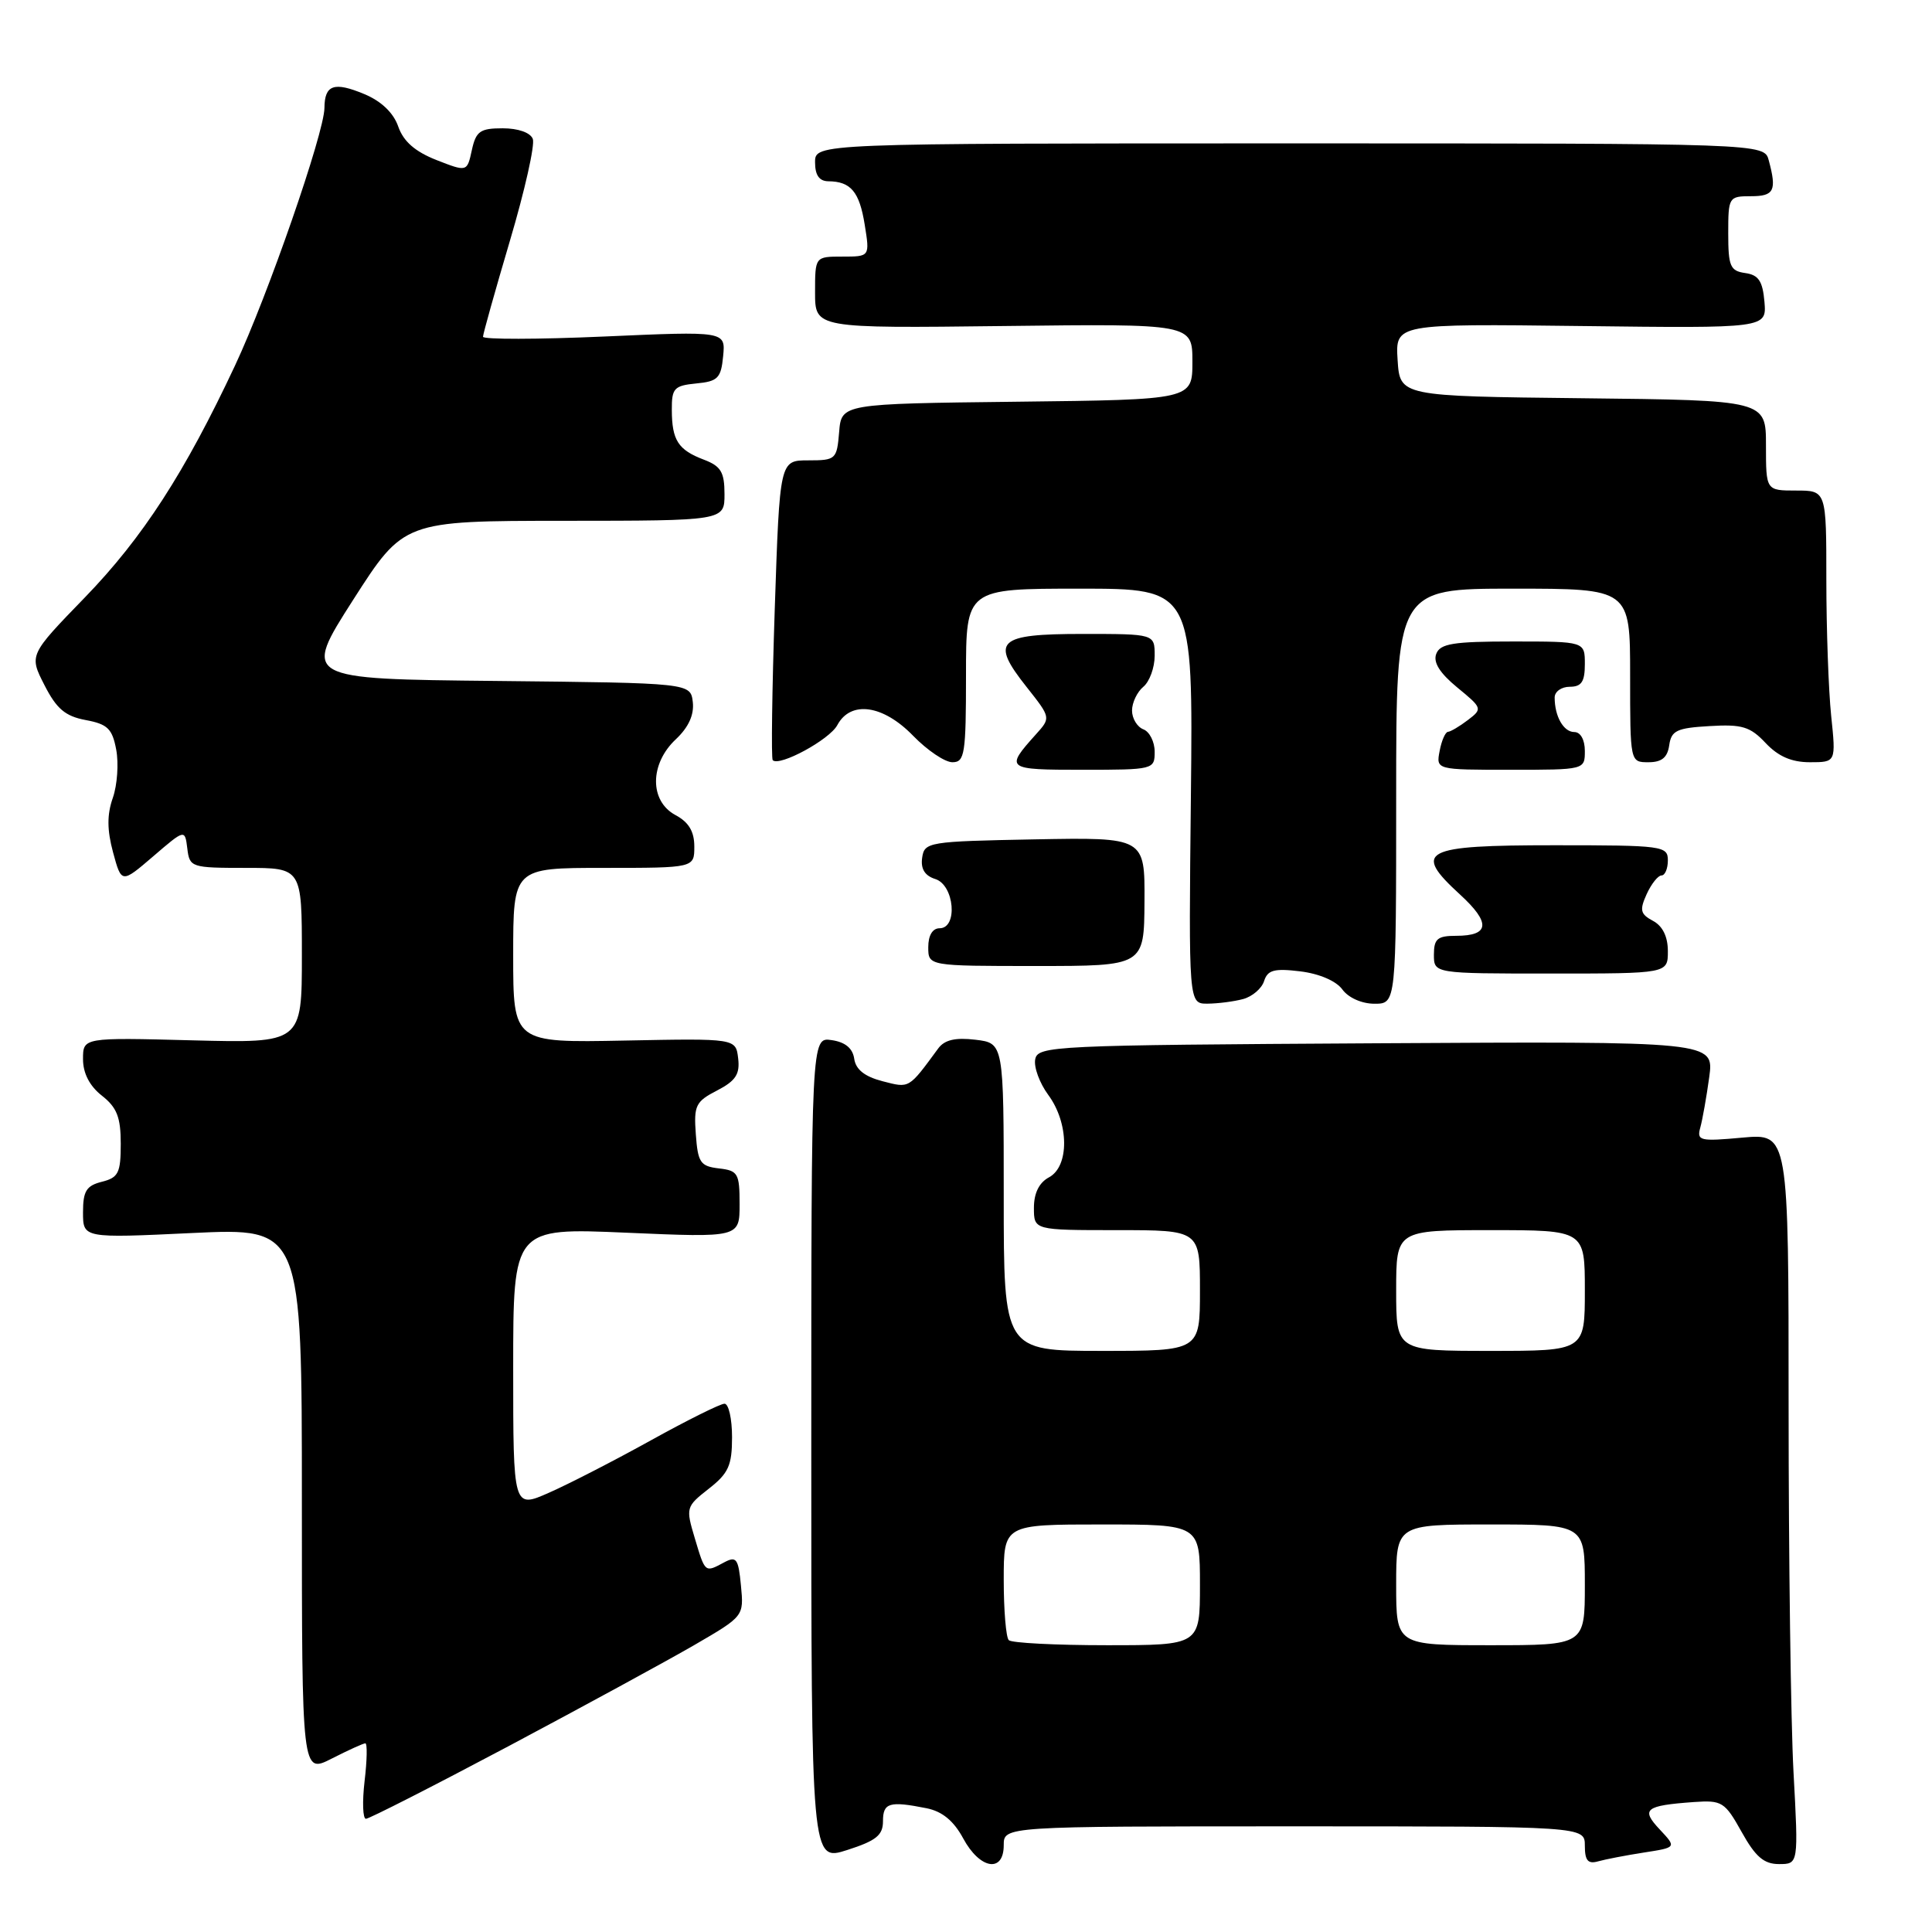 <?xml version="1.0" encoding="UTF-8" standalone="no"?>
<!DOCTYPE svg PUBLIC "-//W3C//DTD SVG 1.1//EN" "http://www.w3.org/Graphics/SVG/1.1/DTD/svg11.dtd" >
<svg xmlns="http://www.w3.org/2000/svg" xmlns:xlink="http://www.w3.org/1999/xlink" version="1.1" viewBox="0 0 256 256">
 <g >
 <path fill="currentColor"
d=" M 117.00 241.31 C 117.00 238.87 117.85 238.62 122.77 239.60 C 124.86 240.02 126.37 241.27 127.63 243.60 C 129.83 247.69 133.00 248.22 133.00 244.50 C 133.00 242.00 133.00 242.00 171.50 242.00 C 210.00 242.00 210.00 242.00 210.00 244.57 C 210.00 246.53 210.41 247.02 211.75 246.64 C 212.71 246.37 215.45 245.84 217.83 245.47 C 222.16 244.80 222.16 244.80 219.93 242.42 C 217.39 239.72 217.97 239.25 224.45 238.78 C 228.17 238.52 228.55 238.75 230.78 242.75 C 232.61 246.04 233.73 247.00 235.73 247.00 C 238.31 247.00 238.31 247.00 237.65 234.84 C 237.29 228.16 237.00 206.37 237.00 186.44 C 237.00 150.19 237.00 150.19 230.89 150.74 C 225.23 151.26 224.81 151.16 225.30 149.40 C 225.59 148.35 226.12 145.36 226.48 142.74 C 227.13 137.98 227.13 137.98 182.33 138.24 C 139.45 138.49 137.51 138.58 137.17 140.37 C 136.97 141.40 137.75 143.52 138.90 145.08 C 141.66 148.82 141.71 154.55 139.00 156.00 C 137.69 156.70 137.00 158.09 137.00 160.04 C 137.00 163.00 137.00 163.00 148.00 163.00 C 159.00 163.00 159.00 163.00 159.00 171.00 C 159.00 179.00 159.00 179.00 146.00 179.00 C 133.00 179.00 133.00 179.00 133.00 158.61 C 133.00 138.22 133.00 138.22 129.25 137.77 C 126.59 137.45 125.16 137.79 124.33 138.91 C 120.36 144.31 120.55 144.20 116.95 143.27 C 114.59 142.66 113.40 141.73 113.19 140.30 C 112.99 138.90 112.00 138.08 110.19 137.82 C 107.50 137.42 107.50 137.42 107.50 192.04 C 107.50 246.66 107.50 246.66 112.25 245.14 C 116.11 243.90 117.00 243.18 117.00 241.31 Z  M 67.38 231.38 C 77.35 226.08 88.44 220.04 92.03 217.96 C 98.57 214.16 98.57 214.16 98.18 210.10 C 97.84 206.52 97.58 206.16 95.96 207.02 C 93.39 208.40 93.45 208.45 92.07 203.84 C 90.85 199.77 90.89 199.64 93.91 197.27 C 96.53 195.22 97.00 194.19 97.00 190.43 C 97.00 187.99 96.55 186.00 96.00 186.00 C 95.45 186.00 91.07 188.18 86.25 190.85 C 81.44 193.52 75.36 196.64 72.75 197.79 C 68.00 199.89 68.00 199.89 68.00 181.29 C 68.00 162.69 68.00 162.69 83.00 163.34 C 98.00 163.99 98.00 163.99 98.00 159.56 C 98.00 155.47 97.79 155.11 95.25 154.82 C 92.80 154.53 92.47 154.05 92.20 150.30 C 91.92 146.49 92.17 145.96 95.01 144.50 C 97.48 143.22 98.06 142.34 97.81 140.24 C 97.50 137.59 97.50 137.59 82.75 137.88 C 68.00 138.17 68.00 138.17 68.00 126.58 C 68.00 115.00 68.00 115.00 80.00 115.00 C 92.00 115.00 92.00 115.00 92.00 112.17 C 92.00 110.17 91.26 108.94 89.50 108.00 C 86.05 106.15 86.07 101.22 89.55 97.96 C 91.24 96.37 91.99 94.72 91.80 93.03 C 91.50 90.50 91.50 90.50 65.79 90.23 C 40.09 89.97 40.09 89.97 46.79 79.49 C 53.50 69.02 53.50 69.02 74.75 69.01 C 96.00 69.00 96.00 69.00 96.00 65.48 C 96.00 62.56 95.53 61.77 93.27 60.91 C 89.86 59.62 89.03 58.34 89.02 54.31 C 89.00 51.45 89.32 51.10 92.25 50.81 C 95.12 50.54 95.54 50.11 95.82 47.19 C 96.14 43.88 96.14 43.88 80.07 44.59 C 71.23 44.98 64.00 44.99 64.00 44.62 C 64.00 44.26 65.61 38.52 67.57 31.89 C 69.54 25.25 70.90 19.19 70.60 18.41 C 70.28 17.57 68.66 17.00 66.61 17.00 C 63.62 17.00 63.07 17.38 62.52 19.90 C 61.89 22.79 61.89 22.79 57.82 21.20 C 54.99 20.08 53.46 18.74 52.77 16.77 C 52.14 14.95 50.53 13.41 48.28 12.47 C 44.26 10.79 43.01 11.23 42.99 14.31 C 42.96 17.62 35.49 39.17 31.14 48.44 C 24.49 62.62 18.91 71.25 11.26 79.15 C 3.85 86.79 3.85 86.79 5.89 90.78 C 7.49 93.92 8.64 94.90 11.35 95.41 C 14.26 95.95 14.88 96.56 15.40 99.34 C 15.74 101.16 15.54 104.03 14.95 105.72 C 14.17 107.94 14.18 109.97 14.98 112.94 C 16.10 117.07 16.10 117.07 20.30 113.47 C 24.50 109.86 24.50 109.86 24.82 112.43 C 25.12 114.93 25.33 115.00 32.57 115.00 C 40.00 115.00 40.00 115.00 40.00 126.61 C 40.00 138.22 40.00 138.22 25.50 137.85 C 11.00 137.47 11.00 137.47 11.00 140.34 C 11.00 142.21 11.87 143.90 13.50 145.18 C 15.49 146.74 16.00 148.04 16.00 151.55 C 16.00 155.42 15.69 156.04 13.50 156.59 C 11.44 157.11 11.00 157.82 11.00 160.64 C 11.00 164.07 11.00 164.07 25.50 163.38 C 40.00 162.70 40.00 162.70 40.00 198.87 C 40.00 235.04 40.00 235.04 43.96 233.02 C 46.14 231.91 48.14 231.00 48.41 231.00 C 48.68 231.00 48.64 233.25 48.31 236.00 C 47.99 238.75 48.07 241.00 48.49 241.00 C 48.91 241.00 57.41 236.67 67.38 231.38 Z  M 164.72 132.38 C 165.94 132.05 167.19 130.98 167.50 129.99 C 167.97 128.53 168.84 128.29 172.29 128.71 C 174.82 129.02 177.05 129.98 177.87 131.11 C 178.67 132.21 180.45 133.00 182.12 133.00 C 185.00 133.00 185.00 133.00 185.00 105.50 C 185.00 78.00 185.00 78.00 200.50 78.00 C 216.00 78.00 216.00 78.00 216.00 89.50 C 216.00 101.00 216.00 101.00 218.43 101.00 C 220.19 101.00 220.95 100.38 221.18 98.75 C 221.46 96.80 222.18 96.46 226.53 96.21 C 230.84 95.95 231.91 96.28 233.96 98.46 C 235.63 100.23 237.39 101.00 239.82 101.00 C 243.28 101.00 243.28 101.00 242.64 94.85 C 242.29 91.47 242.00 83.37 242.00 76.85 C 242.00 65.00 242.00 65.00 238.00 65.00 C 234.00 65.00 234.00 65.00 234.00 59.02 C 234.00 53.04 234.00 53.04 209.75 52.77 C 185.50 52.50 185.50 52.50 185.19 47.70 C 184.89 42.90 184.89 42.90 209.49 43.20 C 234.09 43.50 234.09 43.50 233.80 40.00 C 233.56 37.24 233.02 36.43 231.25 36.18 C 229.26 35.90 229.00 35.28 229.00 30.93 C 229.00 26.12 229.07 26.00 232.00 26.00 C 235.09 26.00 235.45 25.27 234.37 21.25 C 233.77 19.00 233.77 19.00 170.88 19.00 C 108.00 19.00 108.00 19.00 108.00 21.50 C 108.00 23.21 108.55 24.00 109.75 24.02 C 112.74 24.04 113.88 25.41 114.58 29.78 C 115.26 34.00 115.26 34.00 111.63 34.00 C 108.00 34.00 108.00 34.00 108.00 38.75 C 108.00 43.50 108.00 43.50 133.00 43.20 C 158.00 42.90 158.00 42.90 158.00 47.93 C 158.00 52.96 158.00 52.96 134.75 53.23 C 111.50 53.50 111.50 53.50 111.19 57.25 C 110.89 60.87 110.75 61.00 107.10 61.00 C 103.32 61.00 103.32 61.00 102.66 80.67 C 102.30 91.48 102.18 100.51 102.39 100.73 C 103.28 101.61 109.92 98.01 110.95 96.08 C 112.72 92.78 117.02 93.39 121.00 97.50 C 122.87 99.42 125.20 101.00 126.20 101.00 C 127.83 101.00 128.00 99.92 128.00 89.50 C 128.00 78.00 128.00 78.00 143.05 78.00 C 158.09 78.00 158.09 78.00 157.80 105.50 C 157.50 133.00 157.50 133.00 160.00 132.99 C 161.38 132.98 163.50 132.71 164.72 132.38 Z  M 221.00 126.04 C 221.00 124.11 220.31 122.70 219.03 122.02 C 217.35 121.12 217.23 120.60 218.19 118.48 C 218.81 117.12 219.70 116.00 220.16 116.00 C 220.62 116.00 221.00 115.10 221.00 114.00 C 221.00 112.09 220.33 112.00 205.97 112.00 C 188.51 112.00 187.12 112.72 193.45 118.52 C 197.56 122.28 197.40 124.00 192.94 124.00 C 190.47 124.00 190.00 124.40 190.00 126.50 C 190.00 129.00 190.00 129.00 205.50 129.00 C 221.00 129.00 221.00 129.00 221.00 126.04 Z  M 151.65 119.47 C 151.70 110.95 151.70 110.95 137.10 111.22 C 122.99 111.49 122.49 111.57 122.19 113.66 C 121.98 115.13 122.54 116.04 123.94 116.48 C 126.46 117.28 126.95 123.00 124.50 123.00 C 123.57 123.00 123.00 123.94 123.00 125.50 C 123.00 128.00 123.00 128.00 137.30 128.00 C 151.60 128.00 151.60 128.00 151.65 119.47 Z  M 153.00 99.61 C 153.00 98.29 152.32 96.95 151.50 96.64 C 150.68 96.32 150.00 95.20 150.00 94.15 C 150.00 93.10 150.68 91.68 151.50 91.00 C 152.32 90.32 153.00 88.46 153.00 86.88 C 153.00 84.00 153.00 84.00 143.47 84.00 C 132.14 84.00 131.18 84.91 136.03 91.03 C 139.25 95.10 139.25 95.10 137.27 97.30 C 133.14 101.90 133.27 102.00 143.44 102.00 C 152.86 102.00 153.00 101.96 153.00 99.61 Z  M 210.00 99.50 C 210.00 98.03 209.43 97.00 208.61 97.00 C 207.18 97.00 206.00 94.93 206.00 92.42 C 206.00 91.64 206.90 91.00 208.00 91.00 C 209.56 91.00 210.00 90.33 210.00 88.00 C 210.00 85.00 210.00 85.00 200.47 85.00 C 192.55 85.00 190.83 85.28 190.31 86.64 C 189.88 87.76 190.77 89.18 193.09 91.09 C 196.43 93.83 196.46 93.92 194.50 95.41 C 193.40 96.25 192.21 96.95 191.87 96.97 C 191.52 96.99 191.02 98.12 190.76 99.50 C 190.28 102.00 190.28 102.00 200.14 102.00 C 209.99 102.00 210.00 102.00 210.00 99.50 Z  M 133.67 217.33 C 133.30 216.97 133.00 213.37 133.00 209.33 C 133.00 202.00 133.00 202.00 146.00 202.00 C 159.00 202.00 159.00 202.00 159.00 210.00 C 159.00 218.00 159.00 218.00 146.67 218.00 C 139.88 218.00 134.03 217.70 133.67 217.33 Z  M 185.00 210.00 C 185.00 202.00 185.00 202.00 197.50 202.00 C 210.00 202.00 210.00 202.00 210.00 210.00 C 210.00 218.00 210.00 218.00 197.50 218.00 C 185.00 218.00 185.00 218.00 185.00 210.00 Z  M 185.00 171.00 C 185.00 163.00 185.00 163.00 197.50 163.00 C 210.00 163.00 210.00 163.00 210.00 171.00 C 210.00 179.00 210.00 179.00 197.50 179.00 C 185.00 179.00 185.00 179.00 185.00 171.00 Z "/>
</g>
</svg>